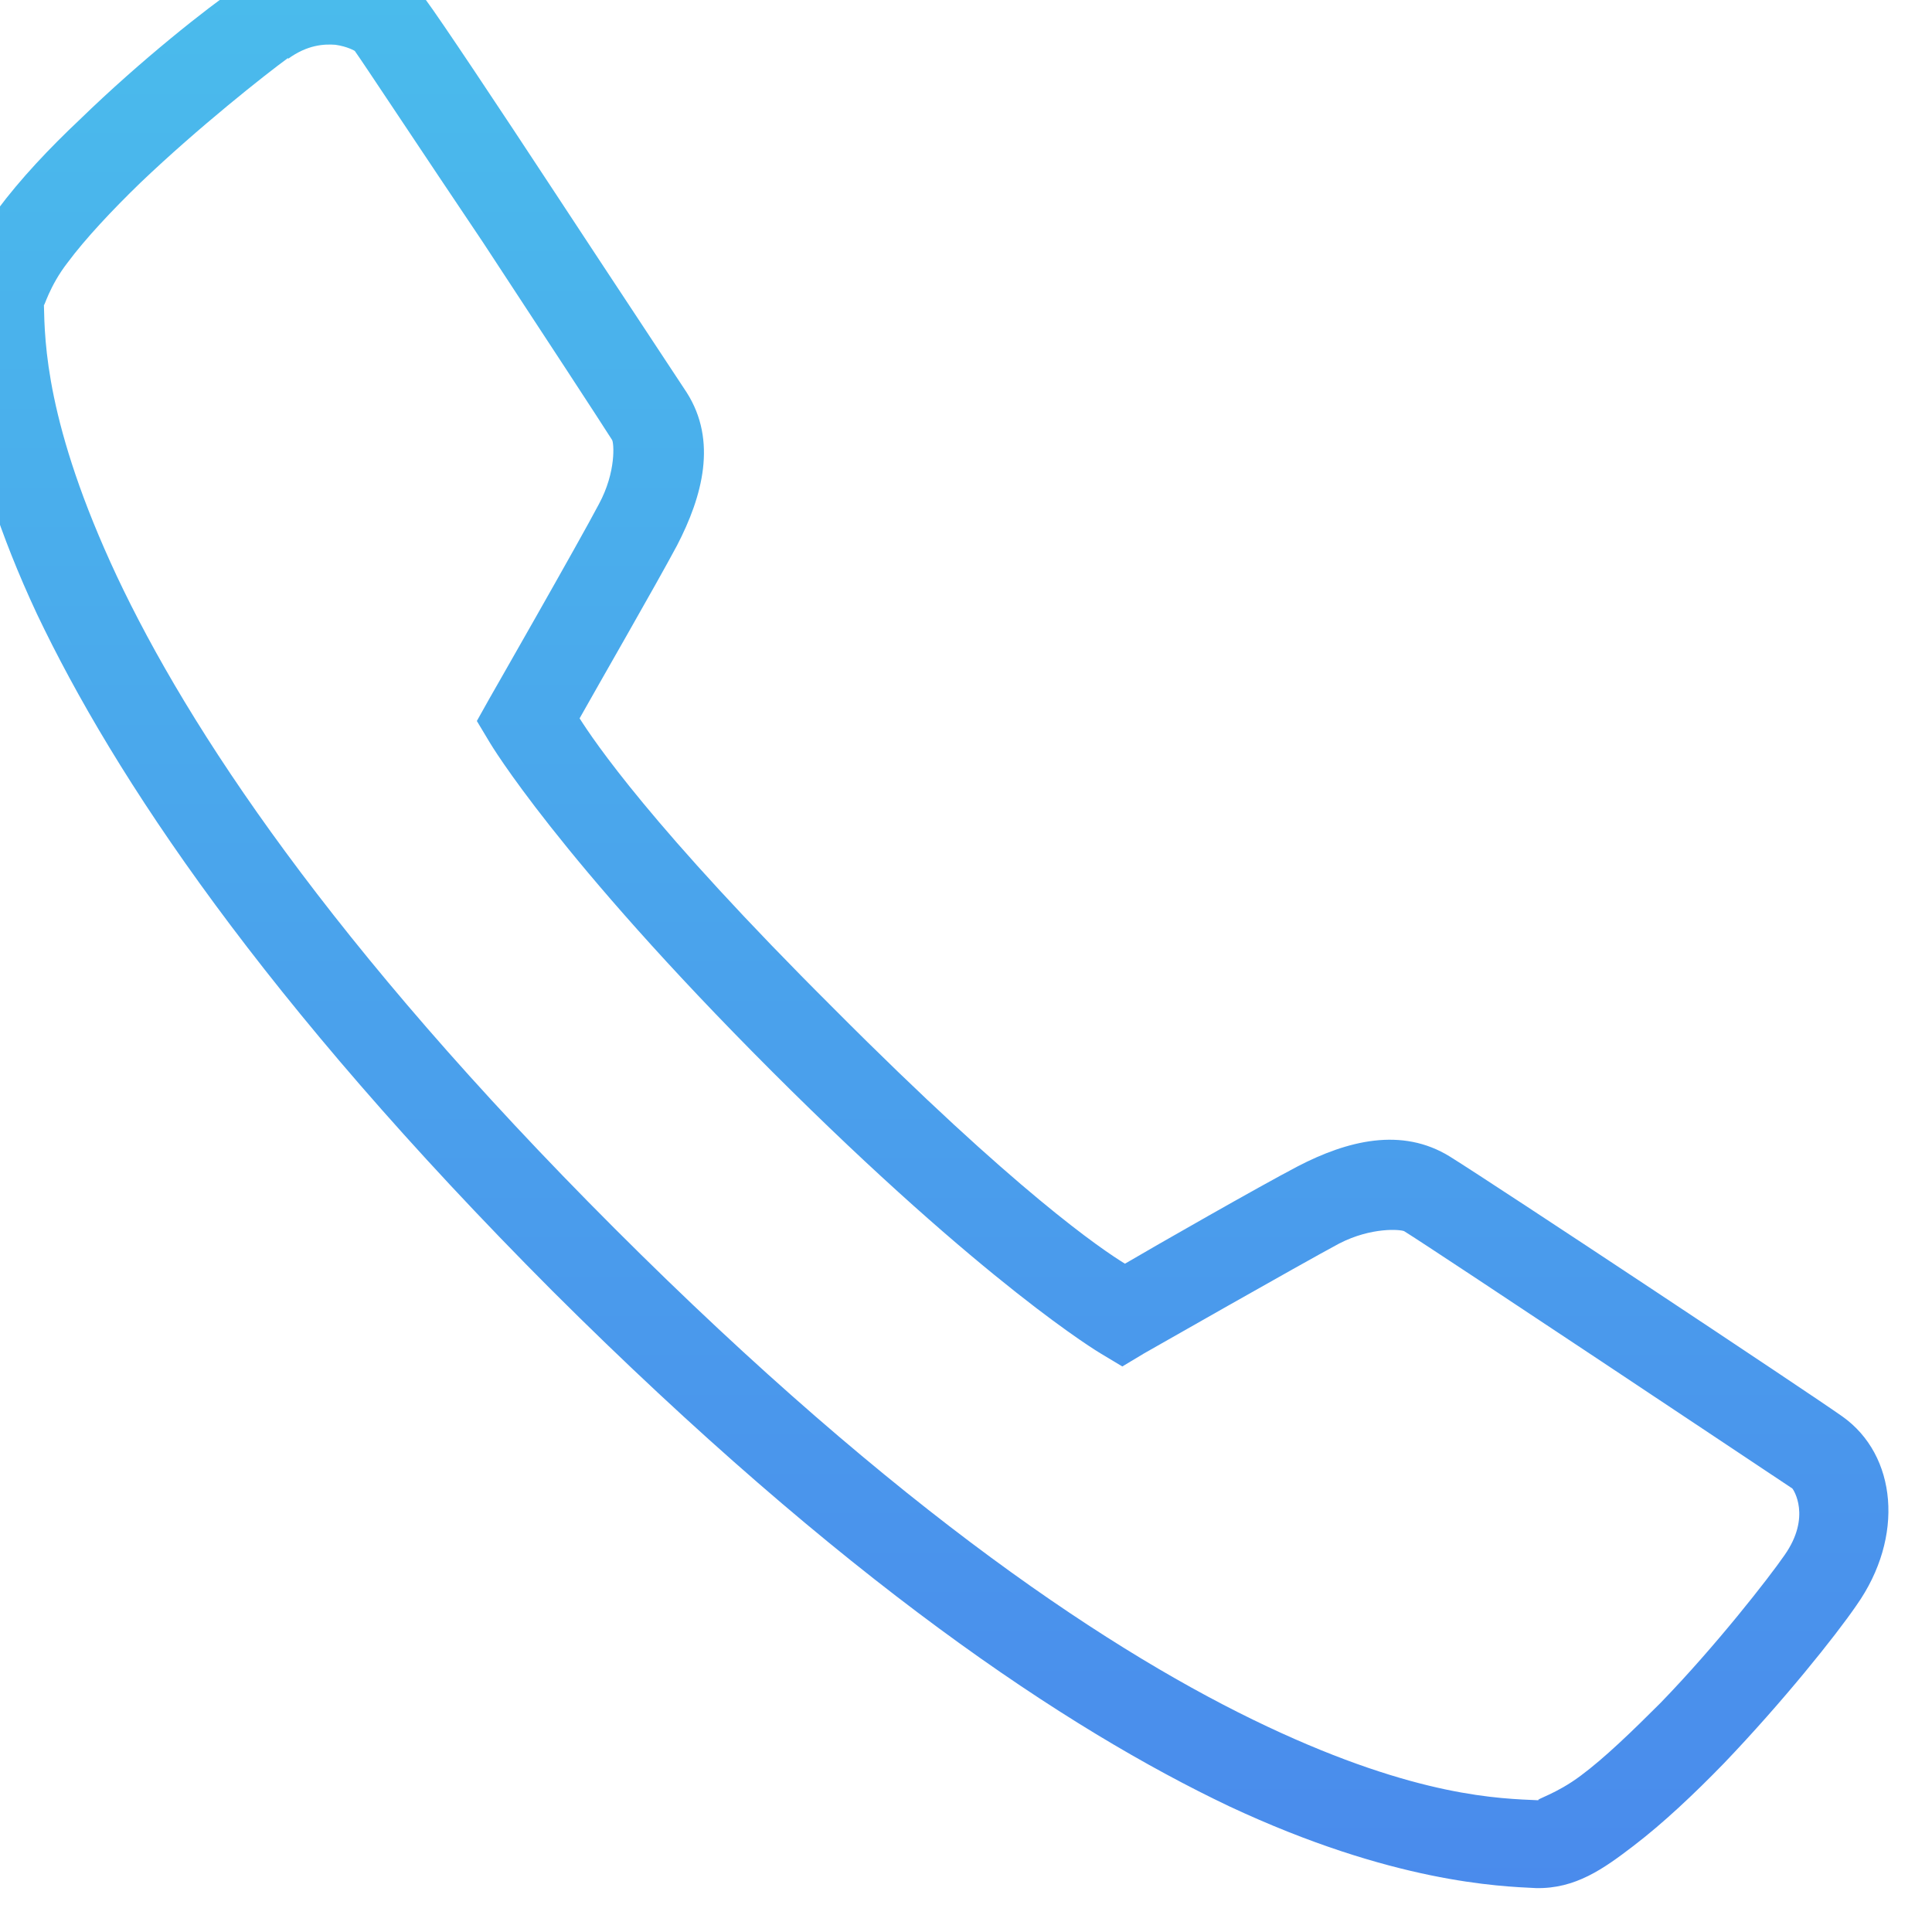 <svg width="22" height="22" viewBox="0 0 22 22" fill="none" xmlns="http://www.w3.org/2000/svg" xmlns:xlink="http://www.w3.org/1999/xlink">
	<desc>
			Created with Pixso.
	</desc>
	<defs>
		<linearGradient id="paint_linear_177_1727_0" x1="10.504" y1="-0.511" x2="10.504" y2="21.501" gradientUnits="userSpaceOnUse">
			<stop stop-color="#4ABCEC"/>
			<stop offset="1" stop-color="#4A8BEC"/>
		</linearGradient>
	</defs>
	<path id="Vector" d="M3.92 -0.51C3.53 -0.54 3.1 -0.43 2.71 -0.15C2.36 0.09 1.61 0.68 0.91 1.36C0.56 1.69 0.23 2.04 -0.03 2.39C-0.29 2.73 -0.52 3.05 -0.5 3.5C-0.49 3.91 -0.45 5.13 0.42 6.99C1.3 8.84 2.99 11.39 6.29 14.7C9.6 18 12.15 19.69 14 20.57C15.86 21.44 17.08 21.48 17.49 21.5C17.94 21.51 18.26 21.28 18.6 21.02C18.94 20.76 19.29 20.43 19.63 20.08C20.3 19.38 20.9 18.63 21.14 18.28C21.69 17.5 21.6 16.57 20.98 16.13C20.6 15.86 17.04 13.5 16.51 13.17C15.96 12.83 15.34 12.99 14.78 13.28C14.34 13.51 13.15 14.19 12.81 14.39C12.55 14.23 11.58 13.58 9.5 11.49C7.41 9.41 6.76 8.43 6.6 8.18C6.79 7.84 7.47 6.66 7.71 6.21C8 5.65 8.17 5.02 7.82 4.47C7.67 4.24 7 3.23 6.33 2.21C5.66 1.19 5.02 0.23 4.85 0L4.85 0C4.64 -0.3 4.3 -0.48 3.92 -0.51ZM3.82 0.51C3.96 0.53 4.04 0.58 4.04 0.58C4.12 0.69 4.82 1.75 5.5 2.76C6.17 3.78 6.85 4.82 6.97 5.01C6.99 5.04 7.02 5.37 6.82 5.74L6.82 5.74C6.6 6.16 5.57 7.96 5.57 7.96L5.43 8.21L5.58 8.46C5.58 8.46 6.35 9.76 8.79 12.2C11.23 14.64 12.53 15.41 12.53 15.41L12.78 15.56L13.03 15.41C13.03 15.41 14.82 14.39 15.25 14.16C15.62 13.97 15.95 14 15.99 14.02C16.33 14.23 20.17 16.79 20.41 16.95C20.42 16.96 20.63 17.27 20.32 17.71L20.32 17.71C20.14 17.97 19.54 18.74 18.91 19.39C18.59 19.71 18.27 20.02 18 20.22C17.72 20.43 17.48 20.49 17.52 20.5C17.09 20.48 16.15 20.47 14.43 19.66C12.71 18.85 10.24 17.23 7 13.99C3.76 10.75 2.14 8.28 1.33 6.56C0.52 4.83 0.51 3.89 0.5 3.47C0.5 3.51 0.56 3.26 0.77 2.99C0.97 2.72 1.28 2.39 1.6 2.08C2.26 1.45 3.02 0.85 3.28 0.66L3.28 0.67C3.5 0.51 3.69 0.5 3.82 0.51Z" fill="url(#paint_linear_177_1727_0)" fill-opacity="1" fill-rule="nonzero"/>
</svg>
